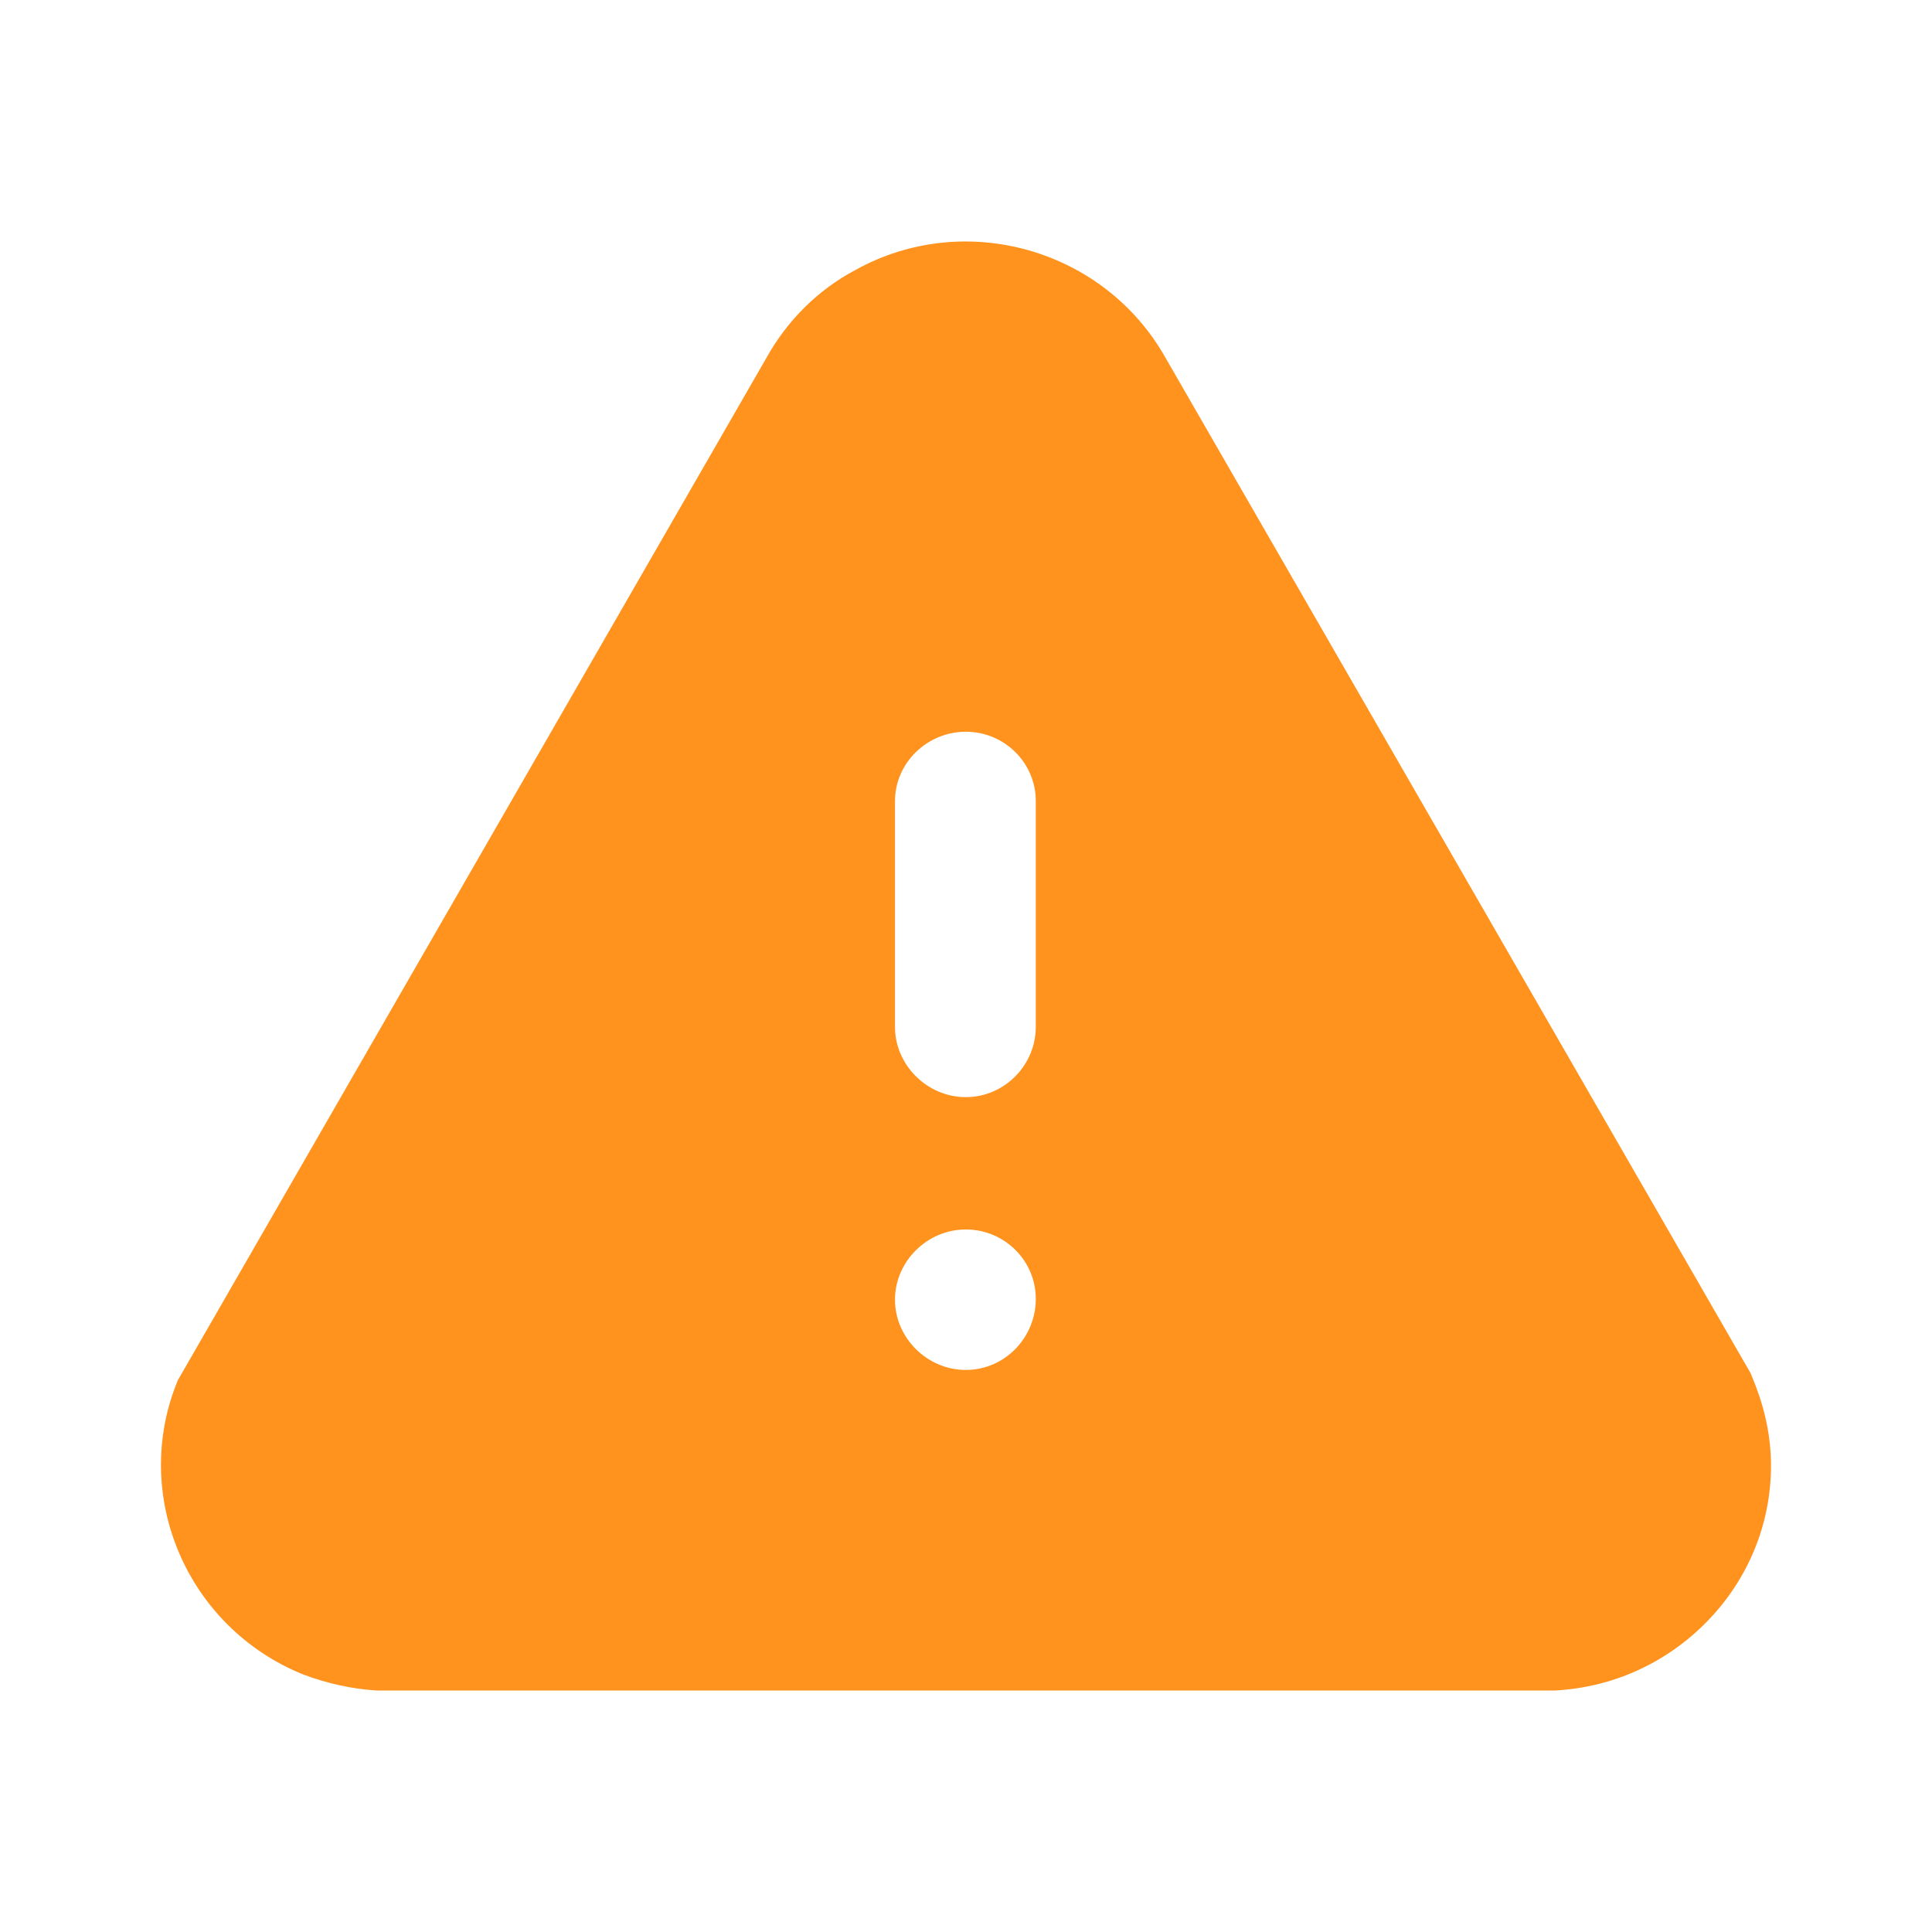 <svg width="24" height="24" viewBox="0 0 24 24" fill="none" xmlns="http://www.w3.org/2000/svg">
<path fill-rule="evenodd" clip-rule="evenodd" d="M14.477 4.442L21.746 17.057C21.906 17.434 21.976 17.74 21.996 18.058C22.036 18.801 21.776 19.524 21.266 20.079C20.756 20.633 20.066 20.96 19.316 21H4.679C4.369 20.981 4.059 20.911 3.769 20.802C2.319 20.217 1.619 18.572 2.209 17.146L9.528 4.433C9.778 3.986 10.158 3.601 10.628 3.353C11.988 2.599 13.717 3.094 14.477 4.442ZM12.867 12.756C12.867 13.231 12.478 13.629 11.998 13.629C11.518 13.629 11.118 13.231 11.118 12.756V9.952C11.118 9.476 11.518 9.09 11.998 9.09C12.478 9.09 12.867 9.476 12.867 9.952V12.756ZM11.998 17.018C11.518 17.018 11.118 16.62 11.118 16.146C11.118 15.669 11.518 15.273 11.998 15.273C12.478 15.273 12.867 15.66 12.867 16.135C12.867 16.62 12.478 17.018 11.998 17.018Z" fill="#FF931E"/>
</svg>
